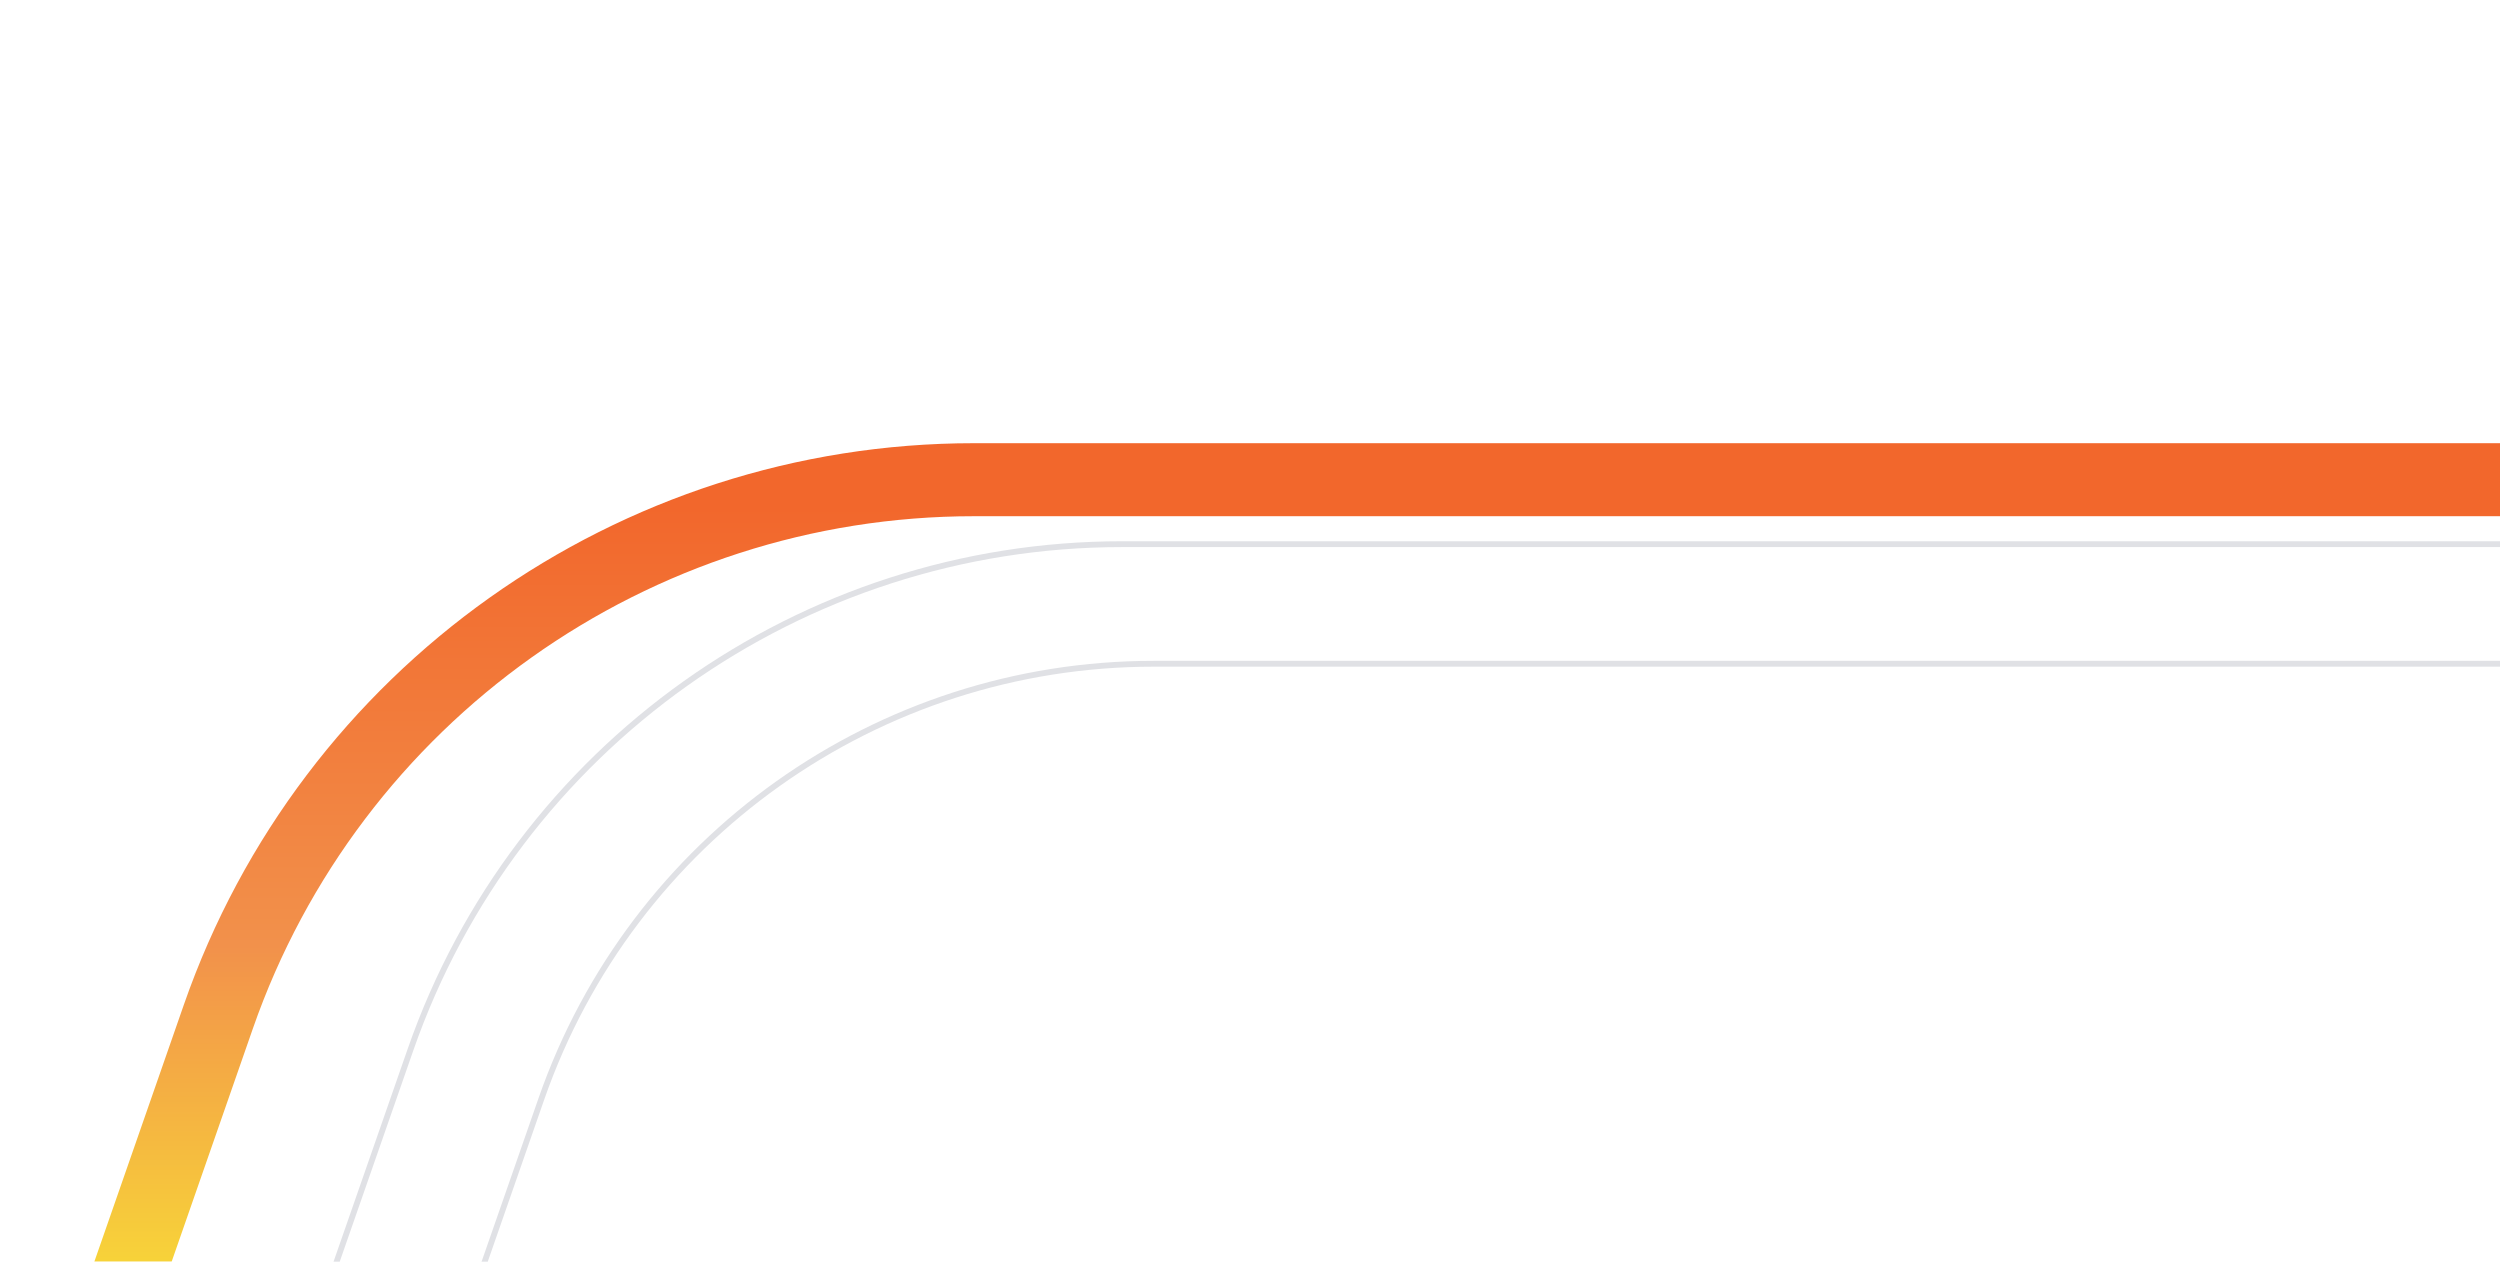<svg width="856" height="432" viewBox="0 0 856 432" fill="none" xmlns="http://www.w3.org/2000/svg">
<g clip-path="url(#clip0_272_5228)">
<g filter="url(#filter0_d_272_5228)">
<path d="M62.322 455.666L106.768 328.1C145.124 218.014 248.936 144.25 365.513 144.25L509.845 144.25L893.168 144.25" stroke="url(#paint0_linear_272_5228)" stroke-width="25"/>
</g>
<path d="M92.357 497.739L140.544 359.437C176.66 255.779 274.41 186.323 384.179 186.323L891.666 186.324" stroke="#E0E1E5" stroke-width="2"/>
<path d="M128.775 538.685L185.378 376.228C216.454 287.034 300.565 227.27 395.018 227.27L915.319 227.27" stroke="#E0E1E5" stroke-width="2"/>
</g>
<defs>
<filter id="filter0_d_272_5228" x="-25.482" y="107.75" width="930.65" height="416.028" filterUnits="userSpaceOnUse" color-interpolation-filters="sRGB">
<feFlood flood-opacity="0" result="BackgroundImageFix"/>
<feColorMatrix in="SourceAlpha" type="matrix" values="0 0 0 0 0 0 0 0 0 0 0 0 0 0 0 0 0 0 127 0" result="hardAlpha"/>
<feOffset dx="-32" dy="20"/>
<feGaussianBlur stdDeviation="22"/>
<feComposite in2="hardAlpha" operator="out"/>
<feColorMatrix type="matrix" values="0 0 0 0 0.504 0 0 0 0 0.221 0 0 0 0 0.093 0 0 0 0.24 0"/>
<feBlend mode="normal" in2="BackgroundImageFix" result="effect1_dropShadow_272_5228"/>
<feBlend mode="normal" in="SourceGraphic" in2="effect1_dropShadow_272_5228" result="shape"/>
</filter>
<linearGradient id="paint0_linear_272_5228" x1="477.745" y1="455.666" x2="477.745" y2="144.25" gradientUnits="userSpaceOnUse">
<stop stop-color="#F9ED32"/>
<stop offset="0.488" stop-color="#F2914B"/>
<stop offset="0.97" stop-color="#F2672C"/>
</linearGradient>
<clipPath id="clip0_272_5228">
<rect width="432" height="856" fill="white" transform="translate(0 432) rotate(-90)"/>
</clipPath>
</defs>
</svg>
